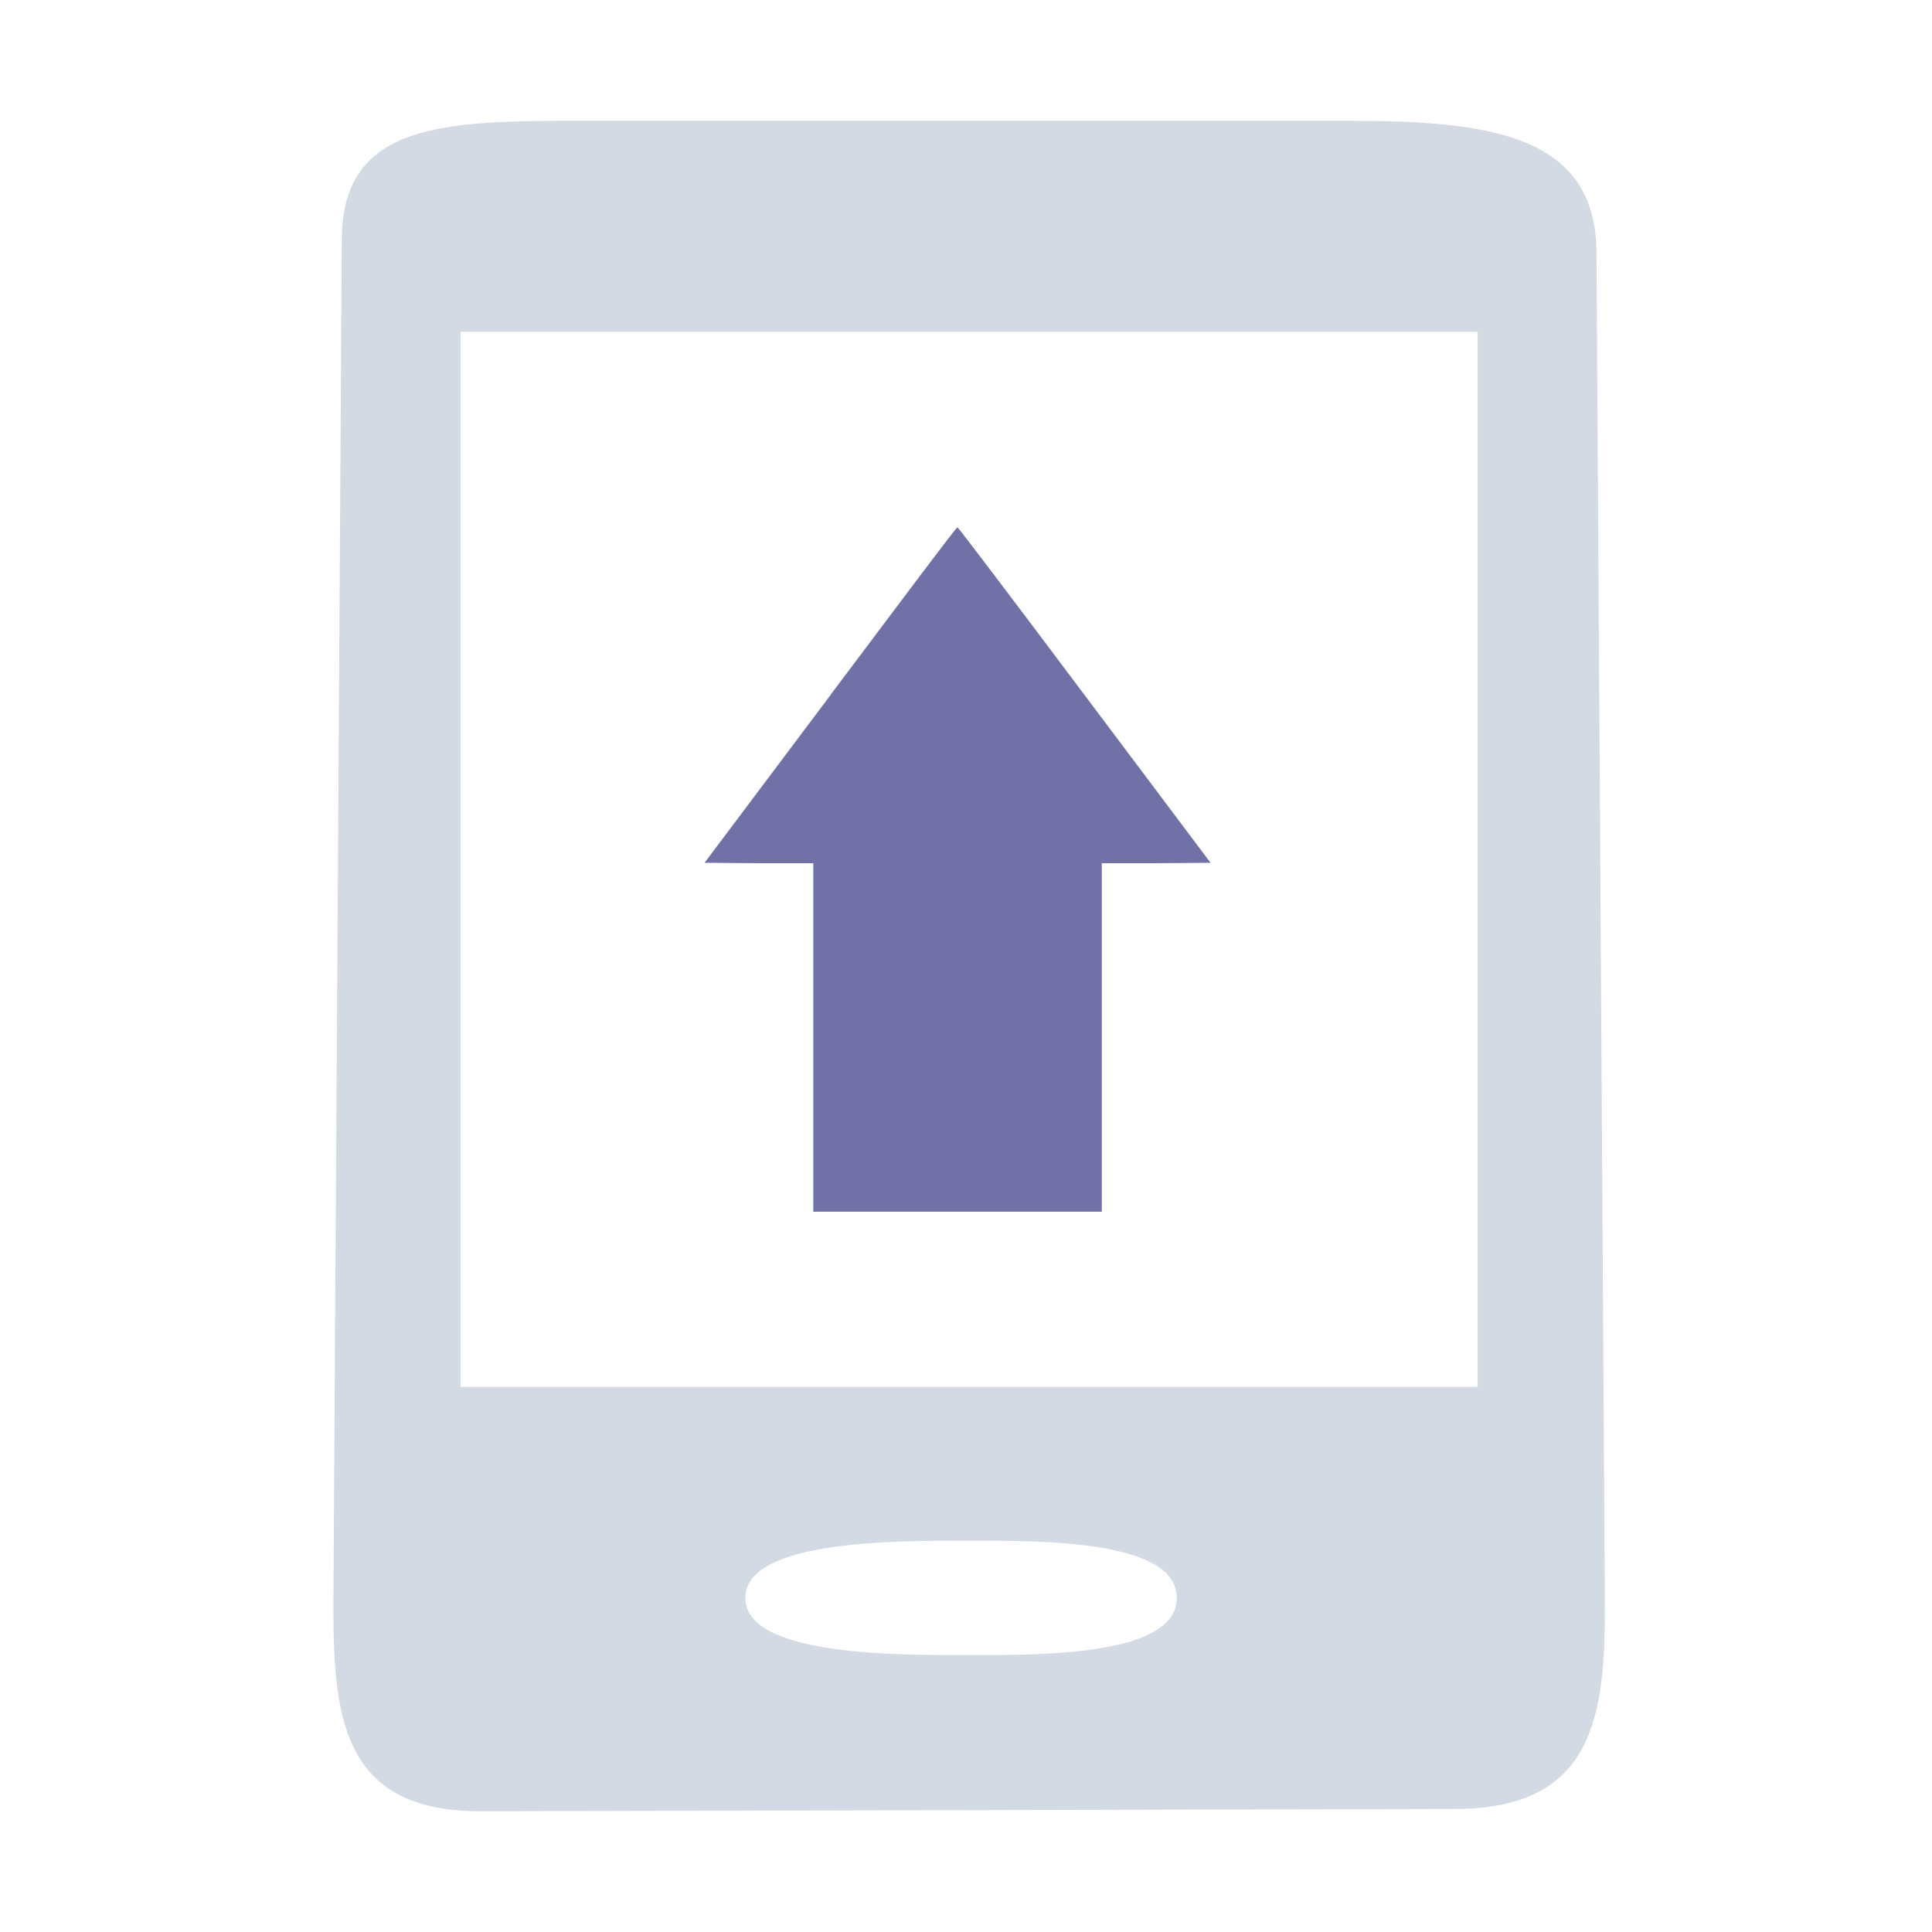 <?xml version="1.0" encoding="UTF-8" standalone="no"?>
<svg
   xmlns:dc="http://purl.org/dc/elements/1.1/"
   xmlns:cc="http://creativecommons.org/ns#"
   xmlns:rdf="http://www.w3.org/1999/02/22-rdf-syntax-ns#"
   xmlns:svg="http://www.w3.org/2000/svg"
   xmlns="http://www.w3.org/2000/svg"
   xmlns:sodipodi="http://sodipodi.sourceforge.net/DTD/sodipodi-0.dtd"
   xmlns:inkscape="http://www.inkscape.org/namespaces/inkscape"
   sodipodi:docname="kdeconnect.svg"
   inkscape:version="1.0.1 (3bc2e813f5, 2020-09-07)"
   id="svg842"
   version="1.1"
   viewBox="0 0 24 24"
   height="6.35mm"
   width="6.35mm">
  <defs
     id="defs836" />
  <sodipodi:namedview
     inkscape:document-rotation="0"
     inkscape:lockguides="true"
     showguides="false"
     inkscape:pagecheckerboard="false"
     inkscape:window-maximized="1"
     inkscape:window-y="0"
     inkscape:window-x="0"
     inkscape:window-height="1019"
     inkscape:window-width="1920"
     showgrid="false"
     inkscape:current-layer="kdeconnect"
     inkscape:document-units="px"
     inkscape:cy="11.224593"
     inkscape:cx="25.911998"
     inkscape:zoom="11.2"
     inkscape:pageshadow="2"
     inkscape:pageopacity="0.0"
     borderopacity="1.0"
     bordercolor="#666666"
     pagecolor="#ffffff"
     id="base">
    <inkscape:grid
       id="grid815"
       type="xygrid" />
  </sodipodi:namedview>
  <g
     transform="translate(420.571,-313.377)"
     id="kdeconnect"
     inkscape:groupmode="layer"
     inkscape:label="Layer 1">
    <rect
       y="313.377"
       x="-420.571"
       height="24"
       width="24"
       id="rect3009"
       style="fill:#ffffff;fill-opacity:0;stroke:none" />
    <path
       sodipodi:nodetypes="ssssssssssssssccccc"
       style="color:#7b7c7e;fill:#d3dae3;fill-opacity:1;stroke-width:1.439"
       d="m -413.271,314.877 c -1.75,0 -3.045,0.007 -3.054,1.463 l -0.104,16.887 c -0.006,1.452 0.082,2.654 1.833,2.65 l 12.094,-0.028 c 1.75,-0.003 1.877,-1.169 1.867,-2.621 l -0.104,-16.713 c -0.006,-1.452 -1.304,-1.637 -3.054,-1.637 z m 4.738,17.639 c 0.875,0 2.58,-0.016 2.58,0.711 0,0.726 -1.705,0.71 -2.58,0.71 -0.875,0 -2.779,0.016 -2.779,-0.71 0,-0.726 1.904,-0.711 2.779,-0.711 z m -6.317,-15.018 h 12.635 v 13.107 h -12.635 z"
       id="rect2990"
       class="ColorScheme-Text"
       inkscape:connector-curvature="0" />
    <path
       sodipodi:nodetypes="cccccccccccccsccccccccccccccccc"
       inkscape:connector-curvature="0"
       style="fill:#7171a8;fill-opacity:1;stroke-width:0.002"
       id="path10-5"
       d="m -410.254,322.011 -1.565,2.084 0.677,0.005 h 0.674 v 2.164 2.165 h 1.792 1.792 v -2.165 -2.164 h 0.677 l 0.674,-0.005 -1.565,-2.084 c -0.859,-1.146 -1.57,-2.084 -1.579,-2.084 -0.017,0 -0.717,0.938 -1.579,2.084 z m 1.648,1.474 v 0 0 0 0 0 0 0 0 0 0 0 0 c 0,0 -0.008,-0.004 0,0 0.017,0.005 0,0 0,0 z" />
  </g>
</svg>
